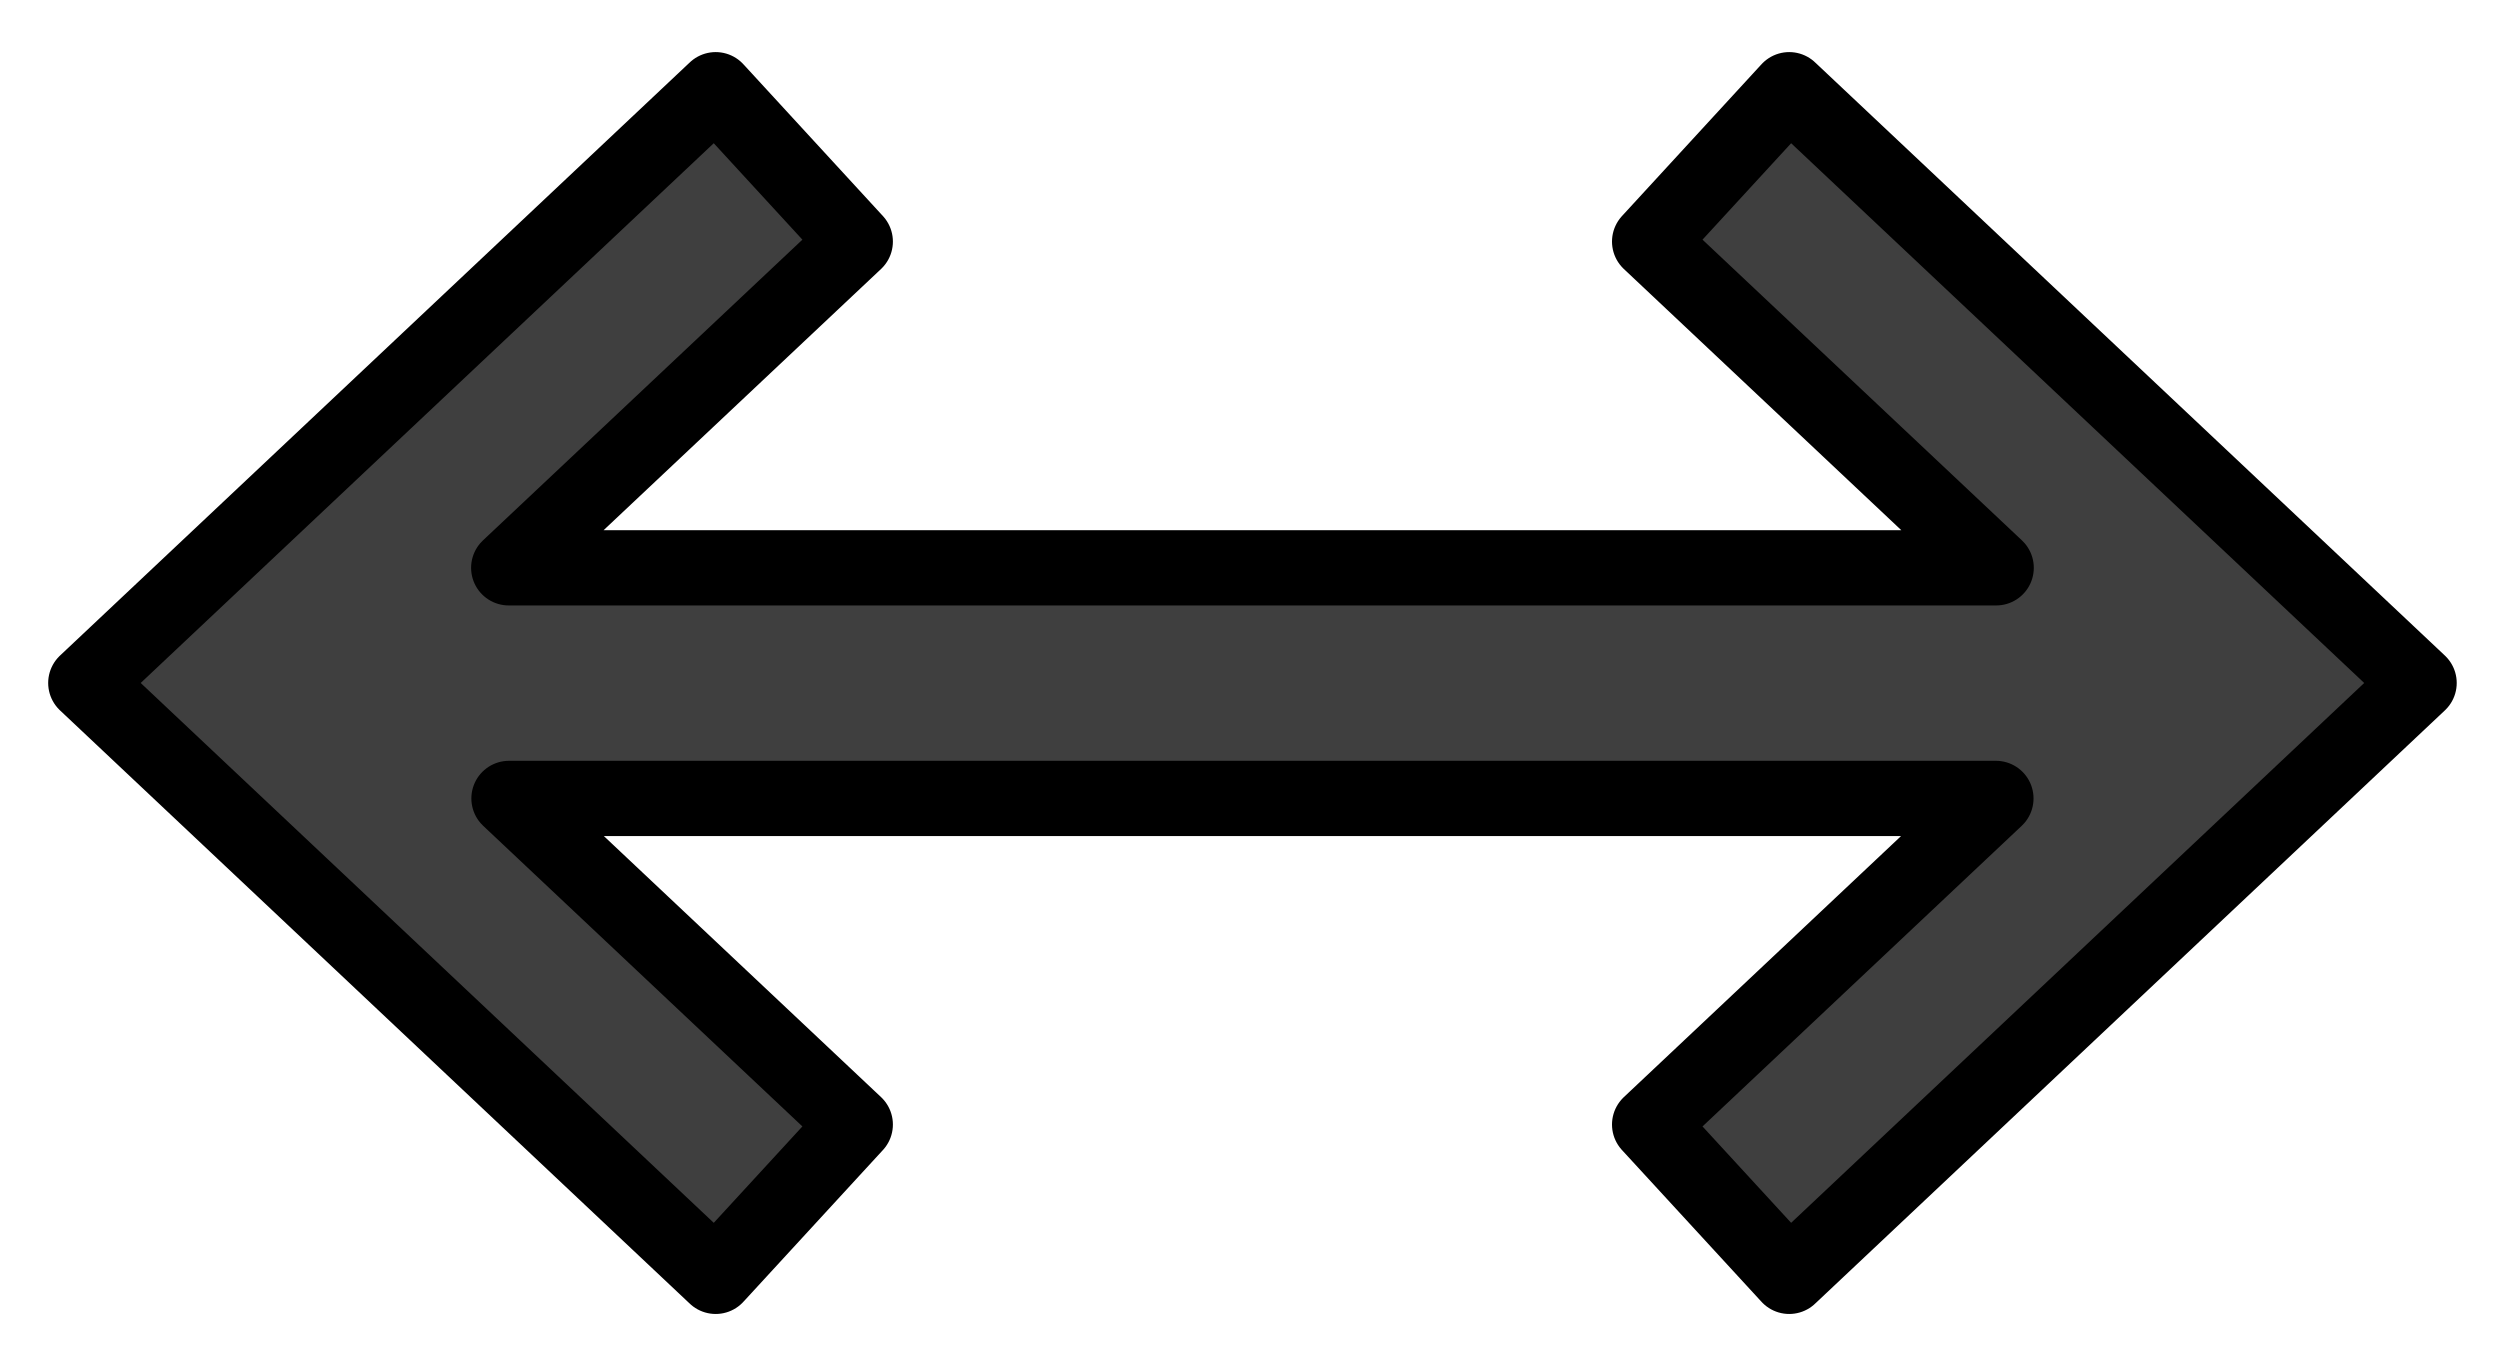 <svg xmlns="http://www.w3.org/2000/svg" role="img" viewBox="2.72 17.85 66.43 36.05"><title>2194.svg</title><path fill="#3F3F3F" stroke-linecap="round" stroke-linejoin="round" stroke-miterlimit="10" stroke-width="2" d="M50.263 20.234l-3.709 4.035 9.208 8.669H16.238l9.208-8.669-3.709-4.035L5 35.998l16.737 15.767 3.709-4.034-9.201-8.665h39.51l-9.201 8.665 3.709 4.034L67 35.998z"/><path fill="none" stroke="#000" stroke-linecap="round" stroke-linejoin="round" stroke-miterlimit="10" stroke-width="2" d="M50.263 20.234l-3.709 4.035 9.208 8.669H16.238l9.208-8.669-3.709-4.035L5 35.998l16.737 15.767 3.709-4.034-9.201-8.665h39.51l-9.201 8.665 3.709 4.034L67 35.998z"/></svg>